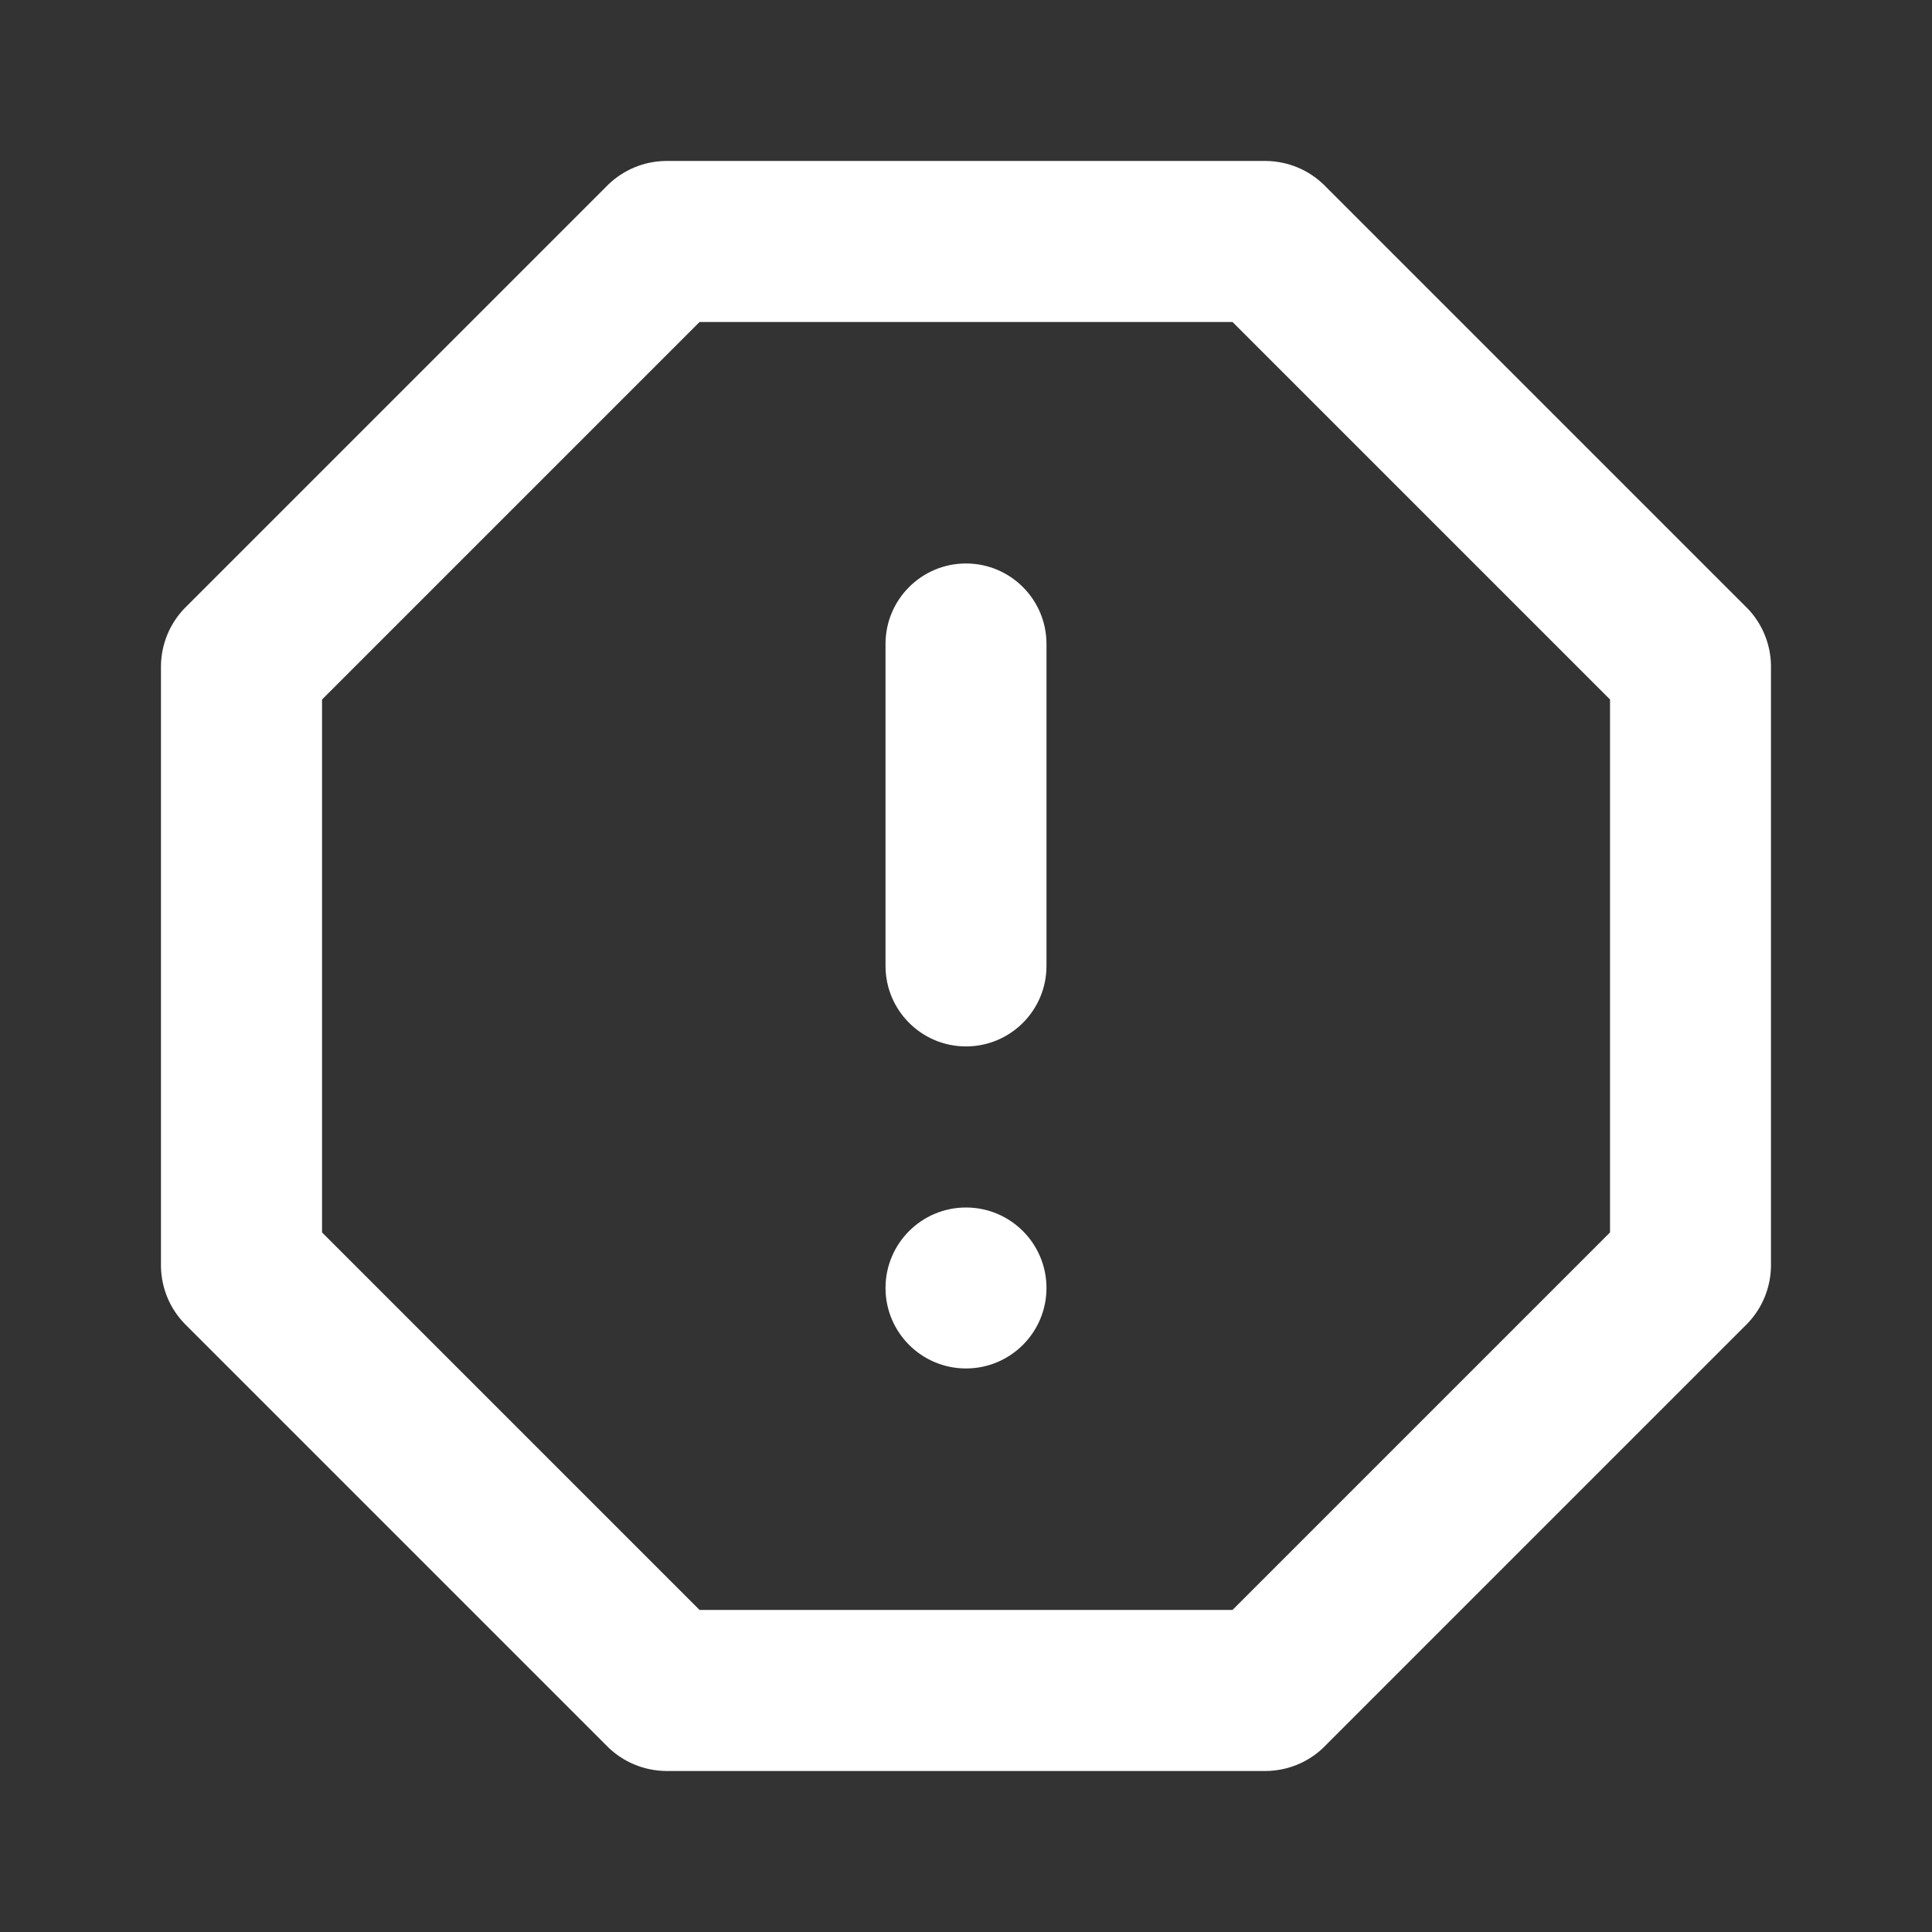 <!-- Generated by IcoMoon.io -->
<svg version="1.1" xmlns="http://www.w3.org/2000/svg" width="32" height="32" viewBox="0 0 32 32">
<rect x="0" y="0" width="32" height="32" fill="#333333" stroke="none"/>
<title>ul-exclamation-octagon</title>
<path fill="#fff" d="M16 9.333c-0.736 0-1.333 0.597-1.333 1.333v0 5.333c0 0.736 0.597 1.333 1.333 1.333s1.333-0.597 1.333-1.333v0-5.333c0-0.736-0.597-1.333-1.333-1.333v0zM16 20c-0.736 0-1.333 0.597-1.333 1.333s0.597 1.333 1.333 1.333c0.736 0 1.333-0.597 1.333-1.333v0c0-0.736-0.597-1.333-1.333-1.333v0zM28.947 10.080l-7.027-7.027c-0.246-0.235-0.579-0.381-0.946-0.387h-9.948c-0.368 0.005-0.7 0.152-0.947 0.387l0.001-0.001-7.027 7.027c-0.235 0.246-0.381 0.579-0.387 0.946v9.948c0.005 0.368 0.152 0.701 0.387 0.947l-0.001-0.001 7.027 7.027c0.246 0.235 0.579 0.381 0.946 0.387h9.948c0.368-0.005 0.701-0.152 0.947-0.387l-0.001 0 7.027-7.027c0.235-0.246 0.381-0.579 0.387-0.946v-9.948c-0.005-0.368-0.152-0.7-0.387-0.947l0 0.001zM26.667 20.413l-6.253 6.253h-8.827l-6.253-6.253v-8.827l6.253-6.253h8.827l6.253 6.253z"></path>
</svg>
